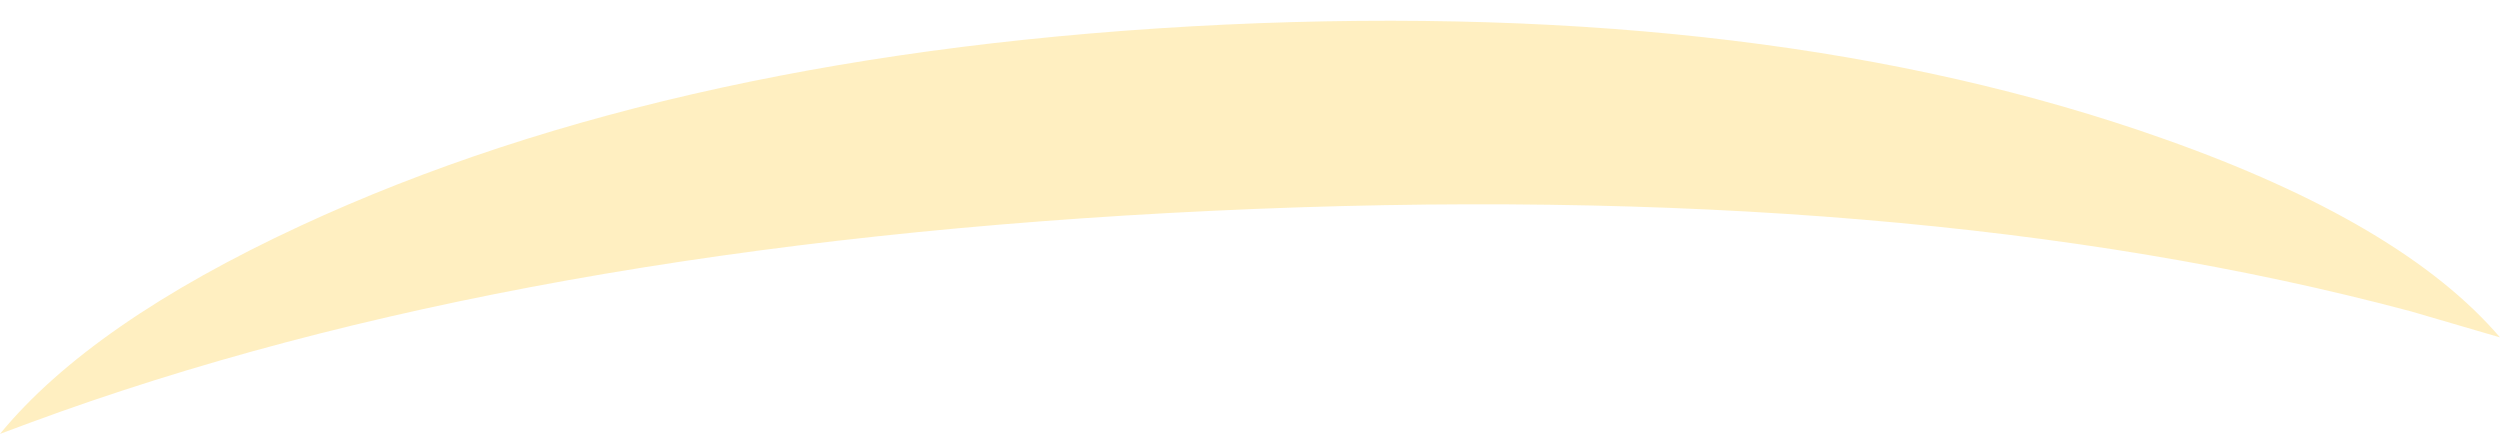 <?xml version="1.0" encoding="UTF-8" standalone="no"?>
<svg xmlns:xlink="http://www.w3.org/1999/xlink" height="31.7px" width="182.65px" xmlns="http://www.w3.org/2000/svg">
  <g transform="matrix(1.0, 0.0, 0.0, 1.0, 101.25, 56.05)">
    <path d="M-101.25 -24.35 L-99.1 -25.15 Q-63.65 -38.25 -12.65 -40.65 38.35 -43.05 74.9 -33.3 L81.4 -31.4 Q74.25 -39.75 56.85 -45.9 28.1 -56.1 -11.8 -54.25 -51.7 -52.35 -79.3 -39.55 -94.6 -32.45 -101.25 -24.35" fill="#ffcc33" fill-opacity="0.302" fill-rule="evenodd" stroke="none">
      <animate attributeName="fill" dur="2s" repeatCount="indefinite" values="#ffcc33;#ffcc34"/>
      <animate attributeName="fill-opacity" dur="2s" repeatCount="indefinite" values="0.302;0.302"/>
      <animate attributeName="d" dur="2s" repeatCount="indefinite" values="M-101.25 -24.35 L-99.1 -25.15 Q-63.65 -38.25 -12.65 -40.65 38.35 -43.05 74.9 -33.3 L81.4 -31.4 Q74.25 -39.75 56.85 -45.9 28.1 -56.1 -11.8 -54.25 -51.7 -52.35 -79.3 -39.55 -94.6 -32.45 -101.25 -24.35;M-101.25 -25.85 L-99.1 -26.65 Q-63.65 -39.75 -12.65 -42.15 38.35 -44.55 74.9 -34.8 L81.4 -32.9 Q74.25 -41.25 56.85 -47.4 28.1 -57.6 -11.8 -55.75 -51.7 -53.85 -79.3 -41.05 -94.6 -33.95 -101.25 -25.85"/>
    </path>
    <path d="M-101.25 -24.35 Q-94.6 -32.45 -79.3 -39.55 -51.7 -52.35 -11.8 -54.25 28.1 -56.1 56.85 -45.9 74.25 -39.75 81.4 -31.4 L74.9 -33.3 Q38.35 -43.05 -12.65 -40.65 -63.65 -38.25 -99.1 -25.15 L-101.25 -24.35" fill="none" stroke="#000000" stroke-linecap="round" stroke-linejoin="round" stroke-opacity="0.0" stroke-width="1.0">
      <animate attributeName="stroke" dur="2s" repeatCount="indefinite" values="#000000;#000001"/>
      <animate attributeName="stroke-width" dur="2s" repeatCount="indefinite" values="0.0;0.0"/>
      <animate attributeName="fill-opacity" dur="2s" repeatCount="indefinite" values="0.0;0.0"/>
      <animate attributeName="d" dur="2s" repeatCount="indefinite" values="M-101.25 -24.35 Q-94.6 -32.45 -79.3 -39.55 -51.7 -52.35 -11.8 -54.25 28.1 -56.1 56.85 -45.9 74.25 -39.75 81.4 -31.4 L74.9 -33.3 Q38.35 -43.05 -12.65 -40.65 -63.65 -38.25 -99.1 -25.15 L-101.25 -24.35;M-101.25 -25.85 Q-94.6 -33.95 -79.3 -41.05 -51.7 -53.85 -11.8 -55.75 28.1 -57.6 56.85 -47.4 74.25 -41.25 81.4 -32.9 L74.9 -34.8 Q38.35 -44.55 -12.65 -42.15 -63.65 -39.75 -99.1 -26.65 L-101.25 -25.85"/>
    </path>
  </g>
</svg>
